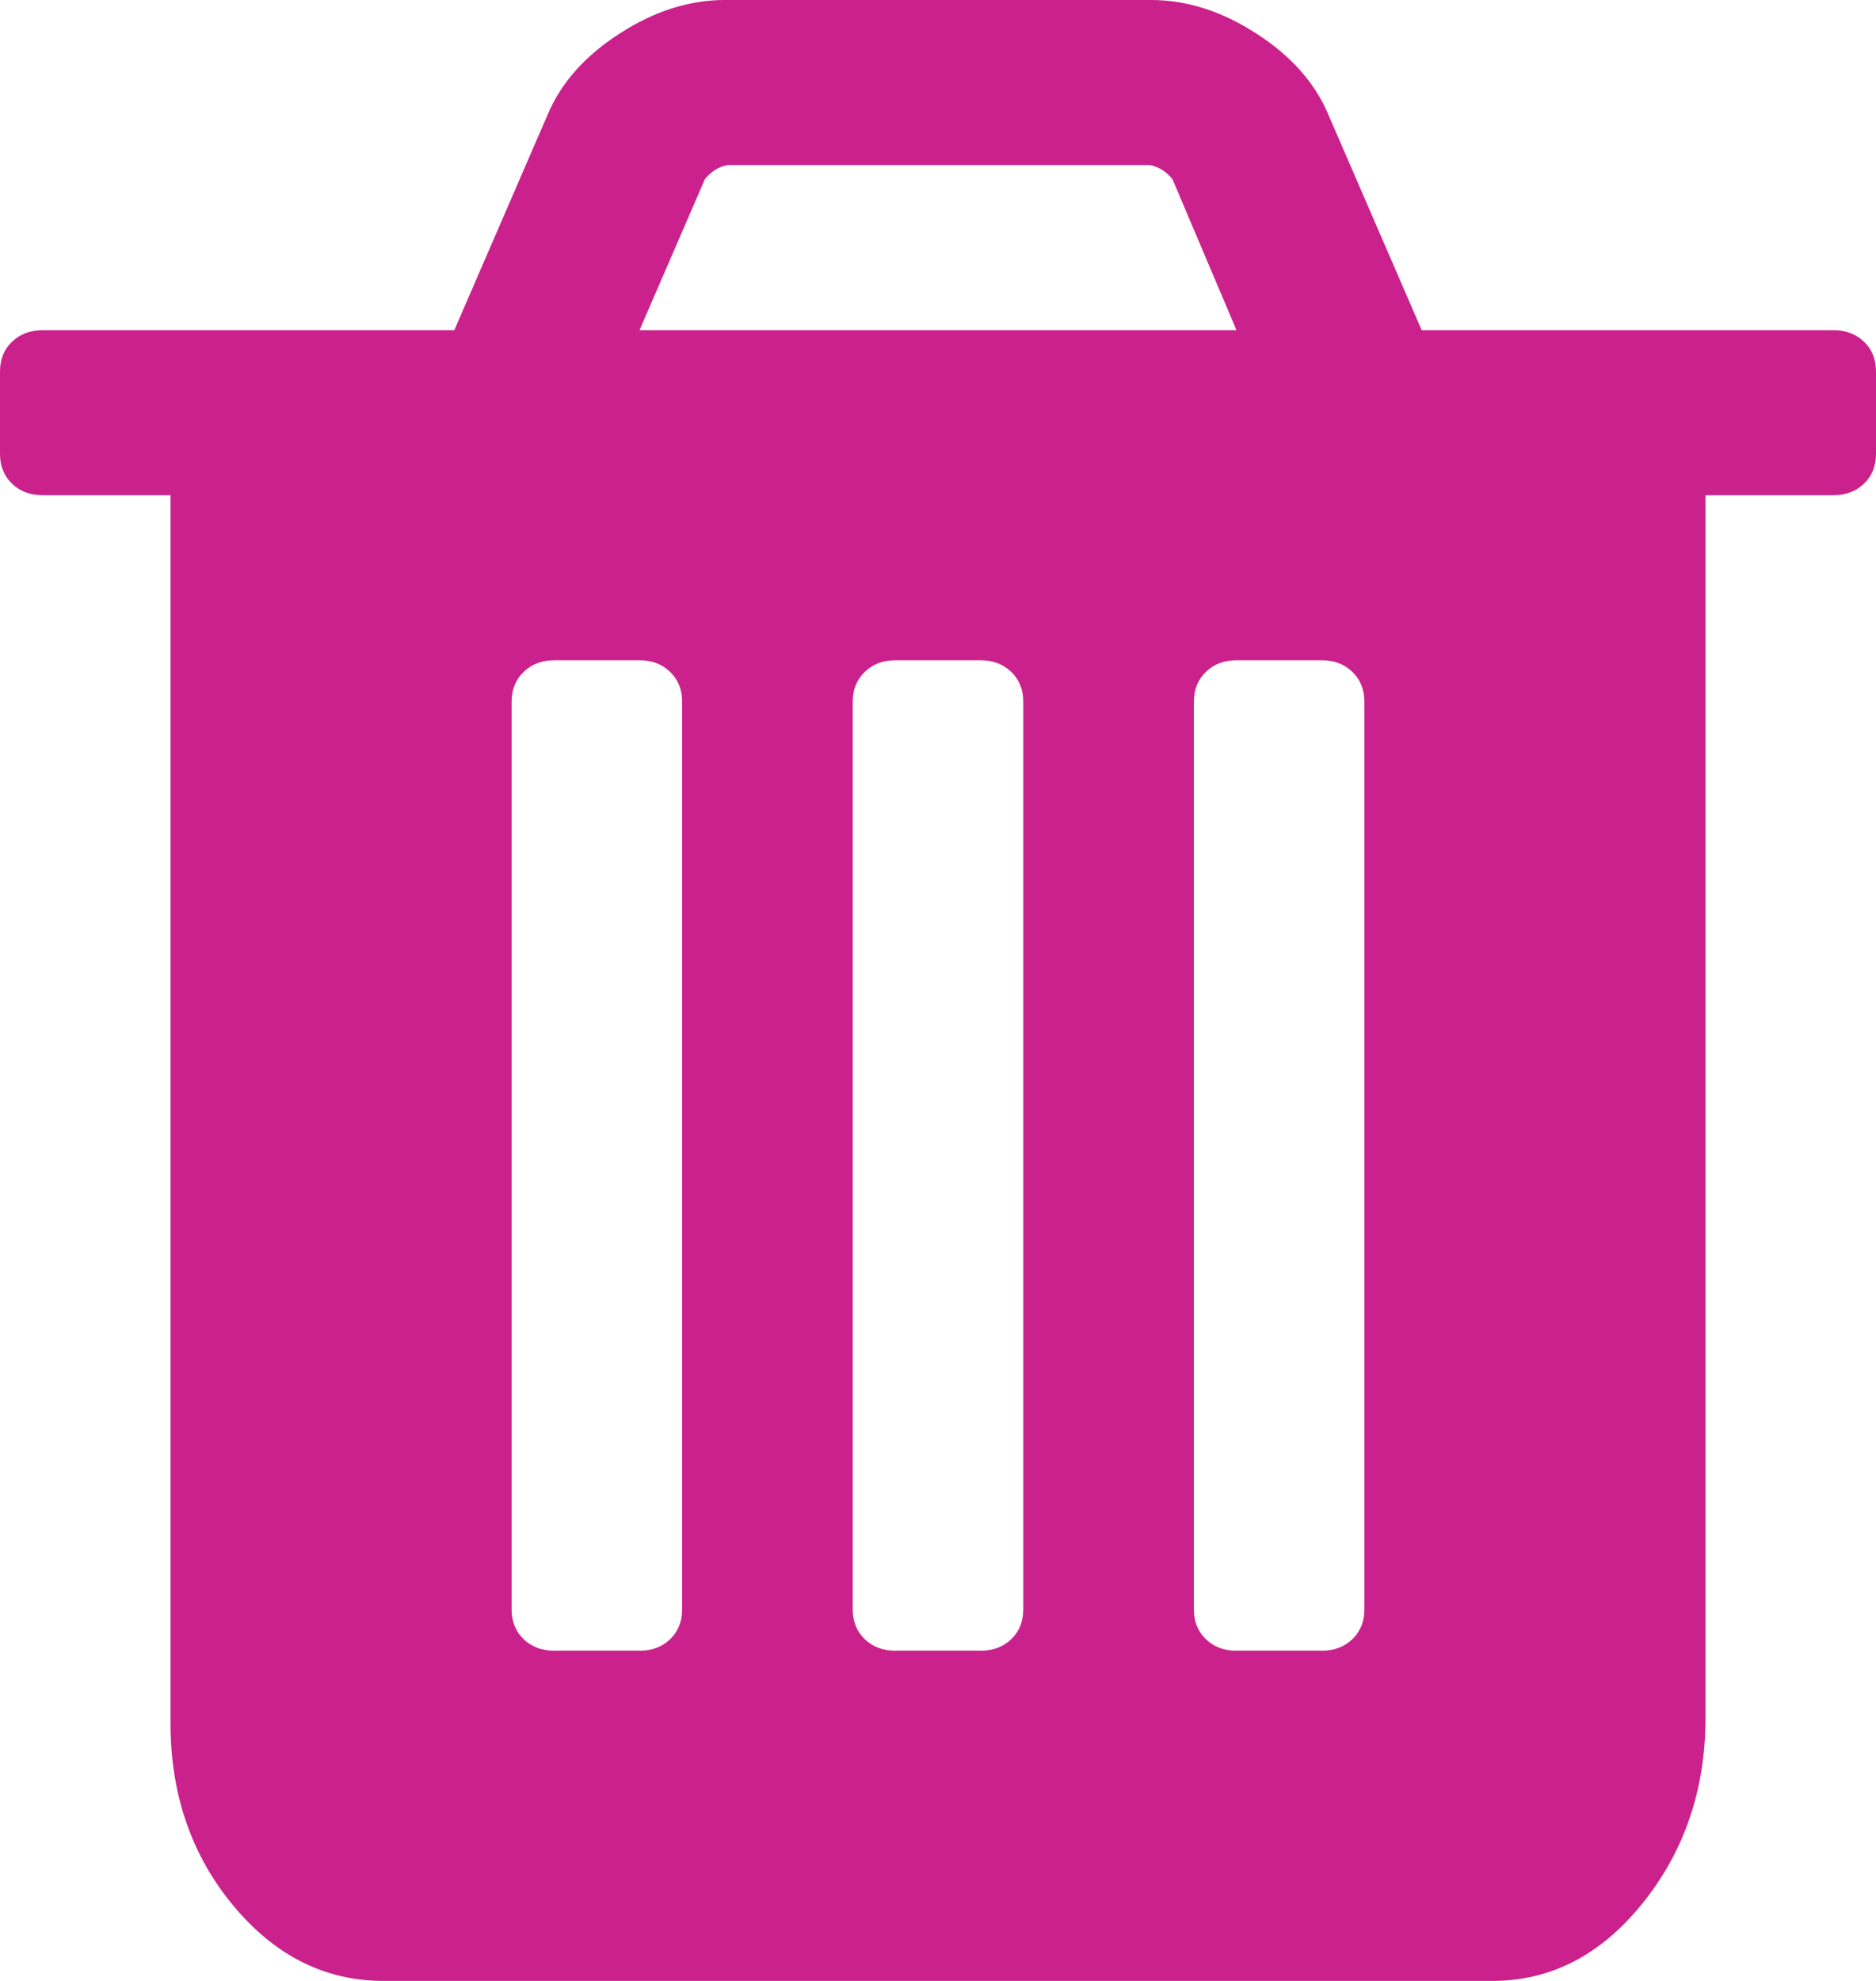 ﻿<?xml version="1.0" encoding="utf-8"?>
<svg version="1.1" xmlns:xlink="http://www.w3.org/1999/xlink" width="18px" height="19px" xmlns="http://www.w3.org/2000/svg">
  <g transform="matrix(1 0 0 1 -690 -204 )">
    <path d="M 6.43 15.722  C 6.507 15.648  6.545 15.553  6.545 15.438  L 6.545 6.729  C 6.545 6.614  6.507 6.519  6.43 6.445  C 6.354 6.37  6.256 6.333  6.136 6.333  L 5.318 6.333  C 5.199 6.333  5.101 6.37  5.024 6.445  C 4.947 6.519  4.909 6.614  4.909 6.729  L 4.909 15.438  C 4.909 15.553  4.947 15.648  5.024 15.722  C 5.101 15.796  5.199 15.833  5.318 15.833  L 6.136 15.833  C 6.256 15.833  6.354 15.796  6.43 15.722  Z M 9.703 15.722  C 9.78 15.648  9.818 15.553  9.818 15.438  L 9.818 6.729  C 9.818 6.614  9.78 6.519  9.703 6.445  C 9.626 6.37  9.528 6.333  9.409 6.333  L 8.591 6.333  C 8.472 6.333  8.374 6.37  8.297 6.445  C 8.22 6.519  8.182 6.614  8.182 6.729  L 8.182 15.438  C 8.182 15.553  8.22 15.648  8.297 15.722  C 8.374 15.796  8.472 15.833  8.591 15.833  L 9.409 15.833  C 9.528 15.833  9.626 15.796  9.703 15.722  Z M 12.976 15.722  C 13.053 15.648  13.091 15.553  13.091 15.438  L 13.091 6.729  C 13.091 6.614  13.053 6.519  12.976 6.445  C 12.899 6.37  12.801 6.333  12.682 6.333  L 11.864 6.333  C 11.744 6.333  11.646 6.37  11.57 6.445  C 11.493 6.519  11.455 6.614  11.455 6.729  L 11.455 15.438  C 11.455 15.553  11.493 15.648  11.57 15.722  C 11.646 15.796  11.744 15.833  11.864 15.833  L 12.682 15.833  C 12.801 15.833  12.899 15.796  12.976 15.722  Z M 6.763 1.719  L 6.136 3.167  L 11.864 3.167  L 11.25 1.719  C 11.19 1.645  11.118 1.6  11.033 1.583  L 6.98 1.583  C 6.895 1.6  6.822 1.645  6.763 1.719  Z M 17.885 3.278  C 17.962 3.352  18 3.447  18 3.562  L 18 4.354  C 18 4.47  17.962 4.564  17.885 4.639  C 17.808 4.713  17.71 4.75  17.591 4.75  L 16.364 4.75  L 16.364 16.477  C 16.364 17.161  16.163 17.753  15.763 18.252  C 15.362 18.751  14.881 19  14.318 19  L 3.682 19  C 3.119 19  2.638 18.759  2.237 18.276  C 1.837 17.794  1.636 17.211  1.636 16.526  L 1.636 4.75  L 0.409 4.75  C 0.29 4.75  0.192 4.713  0.115 4.639  C 0.038 4.564  0 4.47  0 4.354  L 0 3.562  C 0 3.447  0.038 3.352  0.115 3.278  C 0.192 3.204  0.29 3.167  0.409 3.167  L 4.359 3.167  L 5.254 1.101  C 5.382 0.796  5.612 0.536  5.945 0.322  C 6.277 0.107  6.614 0  6.955 0  L 11.045 0  C 11.386 0  11.723 0.107  12.055 0.322  C 12.388 0.536  12.618 0.796  12.746 1.101  L 13.641 3.167  L 17.591 3.167  C 17.71 3.167  17.808 3.204  17.885 3.278  Z " fill-rule="nonzero" fill="#cb218c" stroke="none" transform="matrix(1 0 0 1 690 204 )" />
  </g>
</svg>